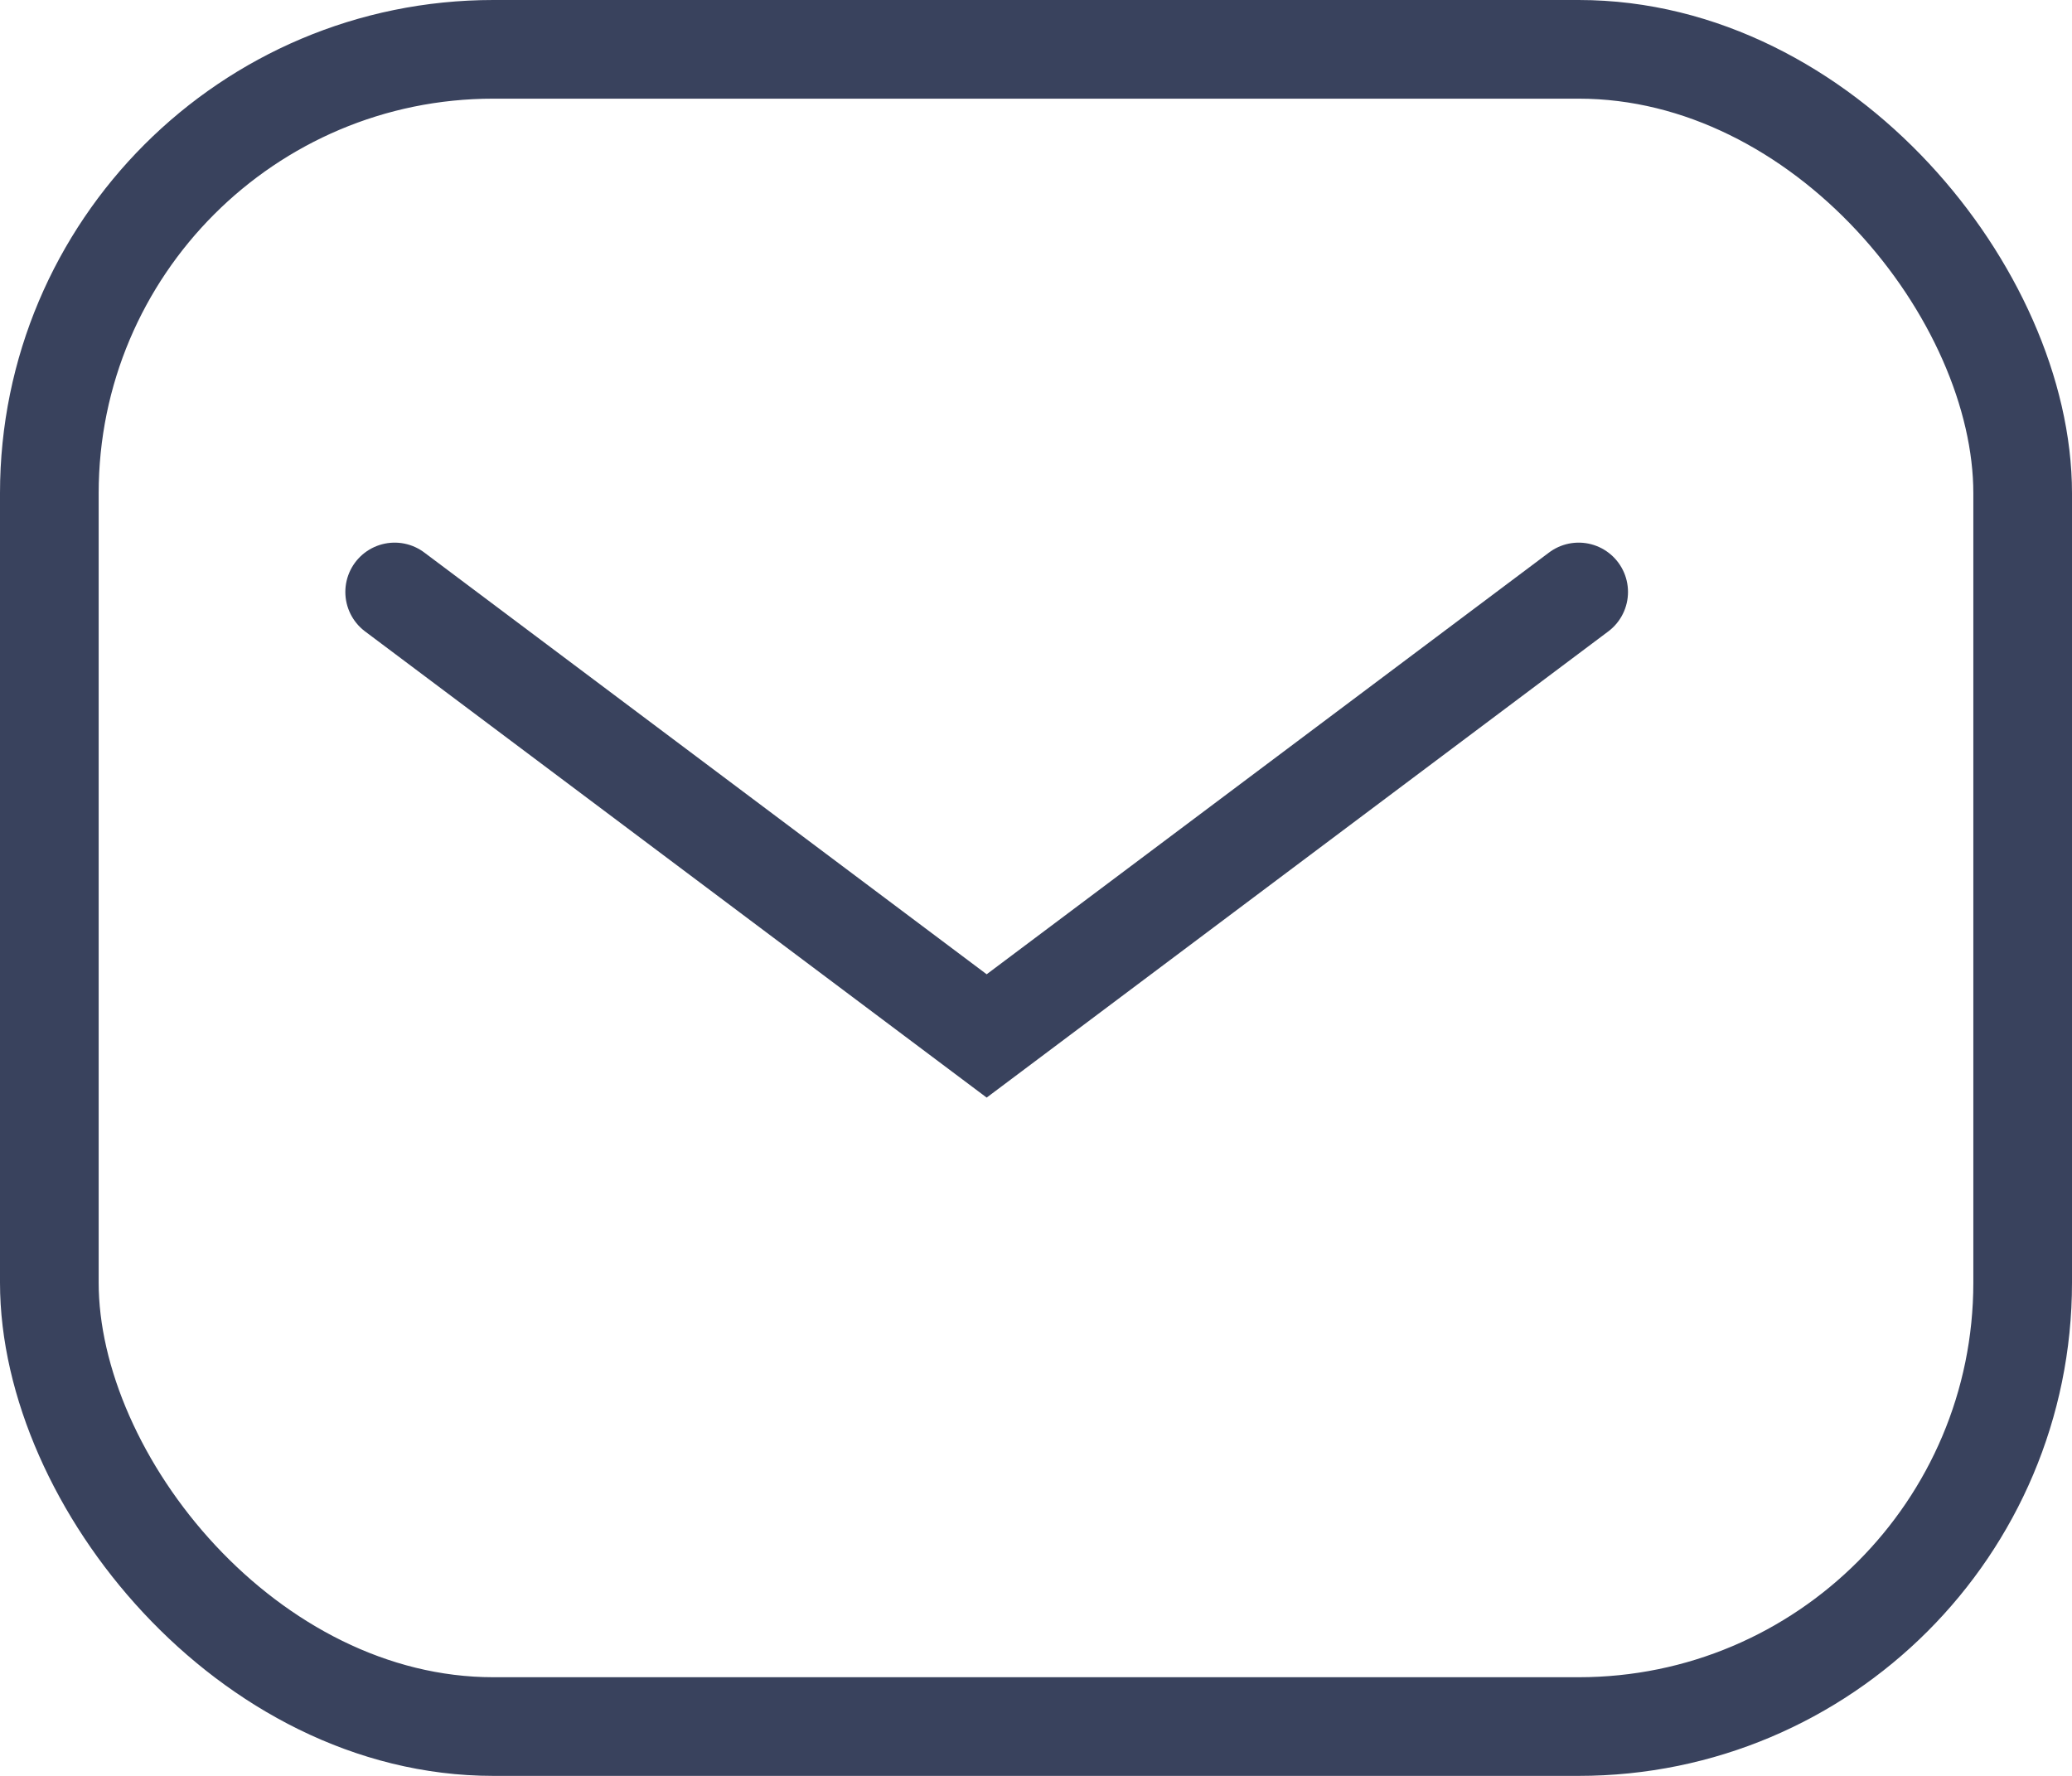 <svg xmlns="http://www.w3.org/2000/svg" width="21" height="18" viewBox="0 0 21 18">
  <g id="Group_46" data-name="Group 46" transform="translate(-418 -4133)">
    <path id="Vector_5" data-name="Vector 5" d="M0,0,6,4.5,12,0" transform="translate(422 4139)" fill="none" stroke="#39425d" stroke-linecap="round" stroke-width="1"/>
    <g id="Rectangle_22" data-name="Rectangle 22" transform="translate(418 4133)" fill="none" stroke="#39425d" stroke-width="1">
      <rect width="21" height="18" rx="5" stroke="none"/>
      <rect x="0.5" y="0.5" width="20" height="17" rx="4.5" fill="none"/>
    </g>
  </g>
</svg>
